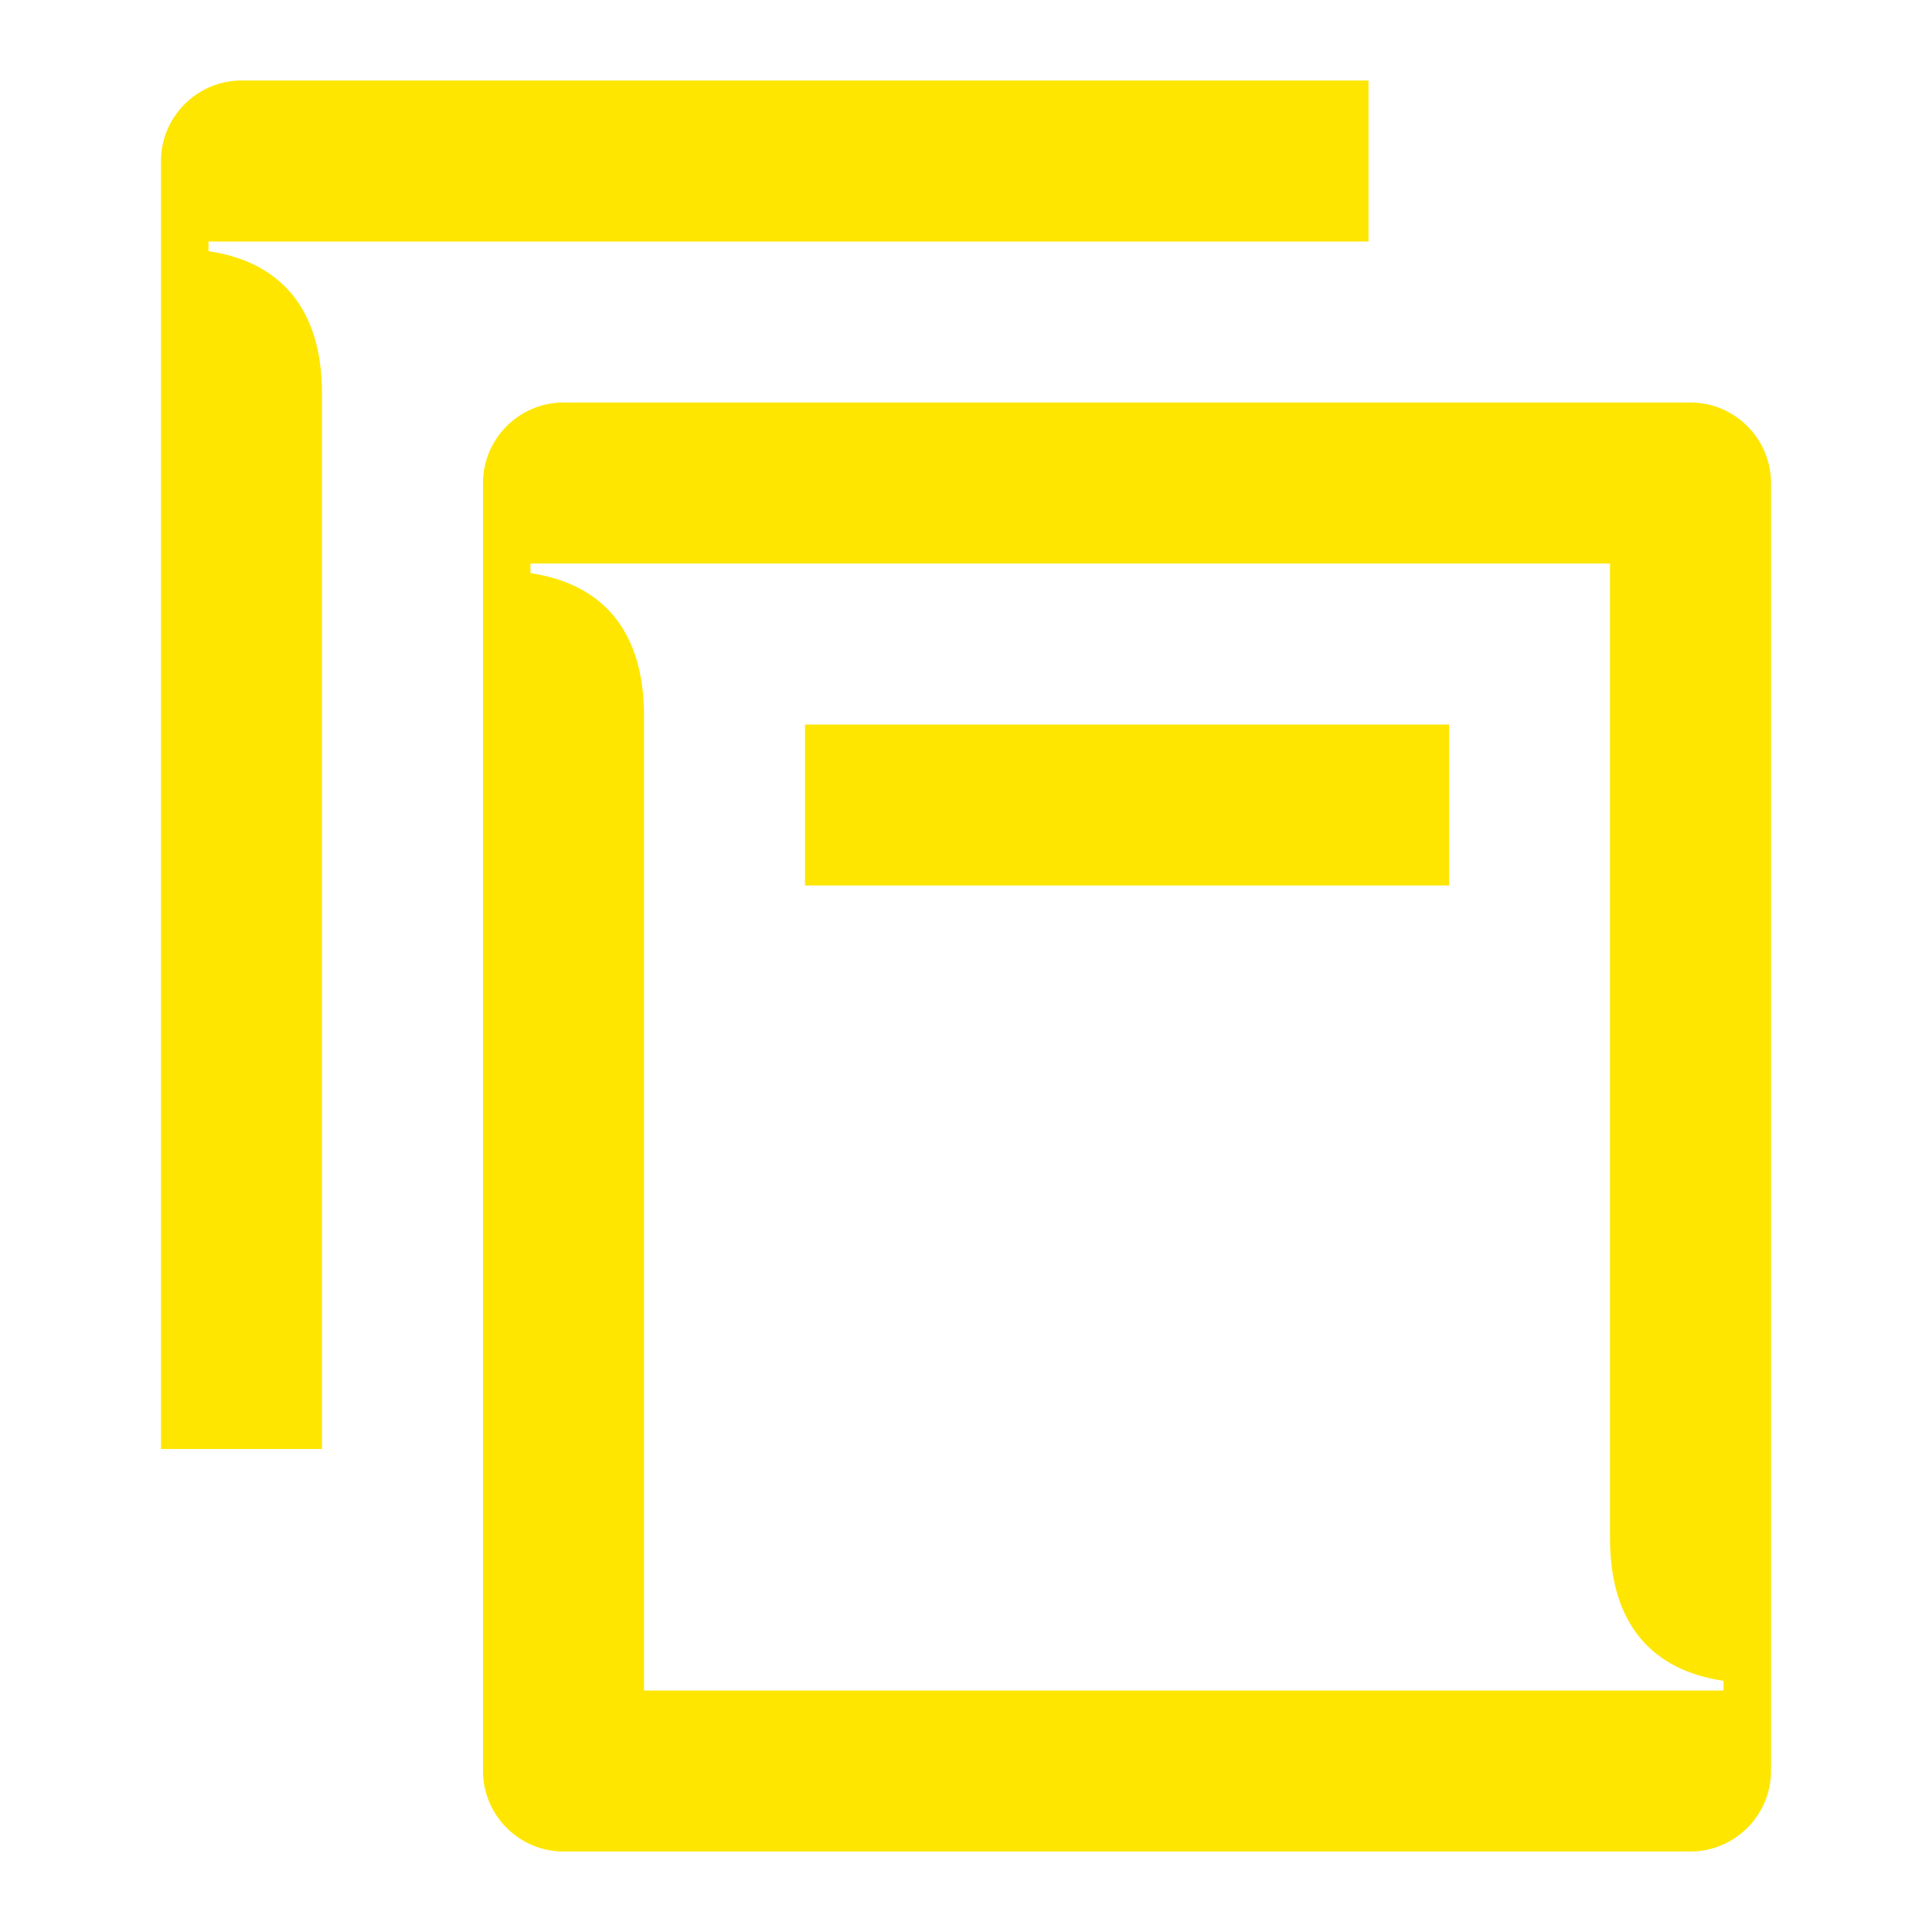 <svg width="24" height="24" viewBox="0 0 24 24" fill="none" xmlns="http://www.w3.org/2000/svg">
<path d="M21.41 21H8V8.89C8 7.82 7.47 7.25 6.59 7.12V7H20V19.11C20 20.18 20.53 20.75 21.41 20.88V21ZM7 5C6.45 5 6 5.45 6 6V22C6 22.55 6.45 23 7 23H21C21.55 23 22 22.55 22 22V6C22 5.45 21.55 5 21 5H7ZM10 9H18V11H10V9ZM2.59 3H17V1H3C2.45 1 2 1.45 2 2V18H4V4.89C4 3.82 3.47 3.25 2.59 3.12V3Z" fill="#FEE600"/>
</svg>
